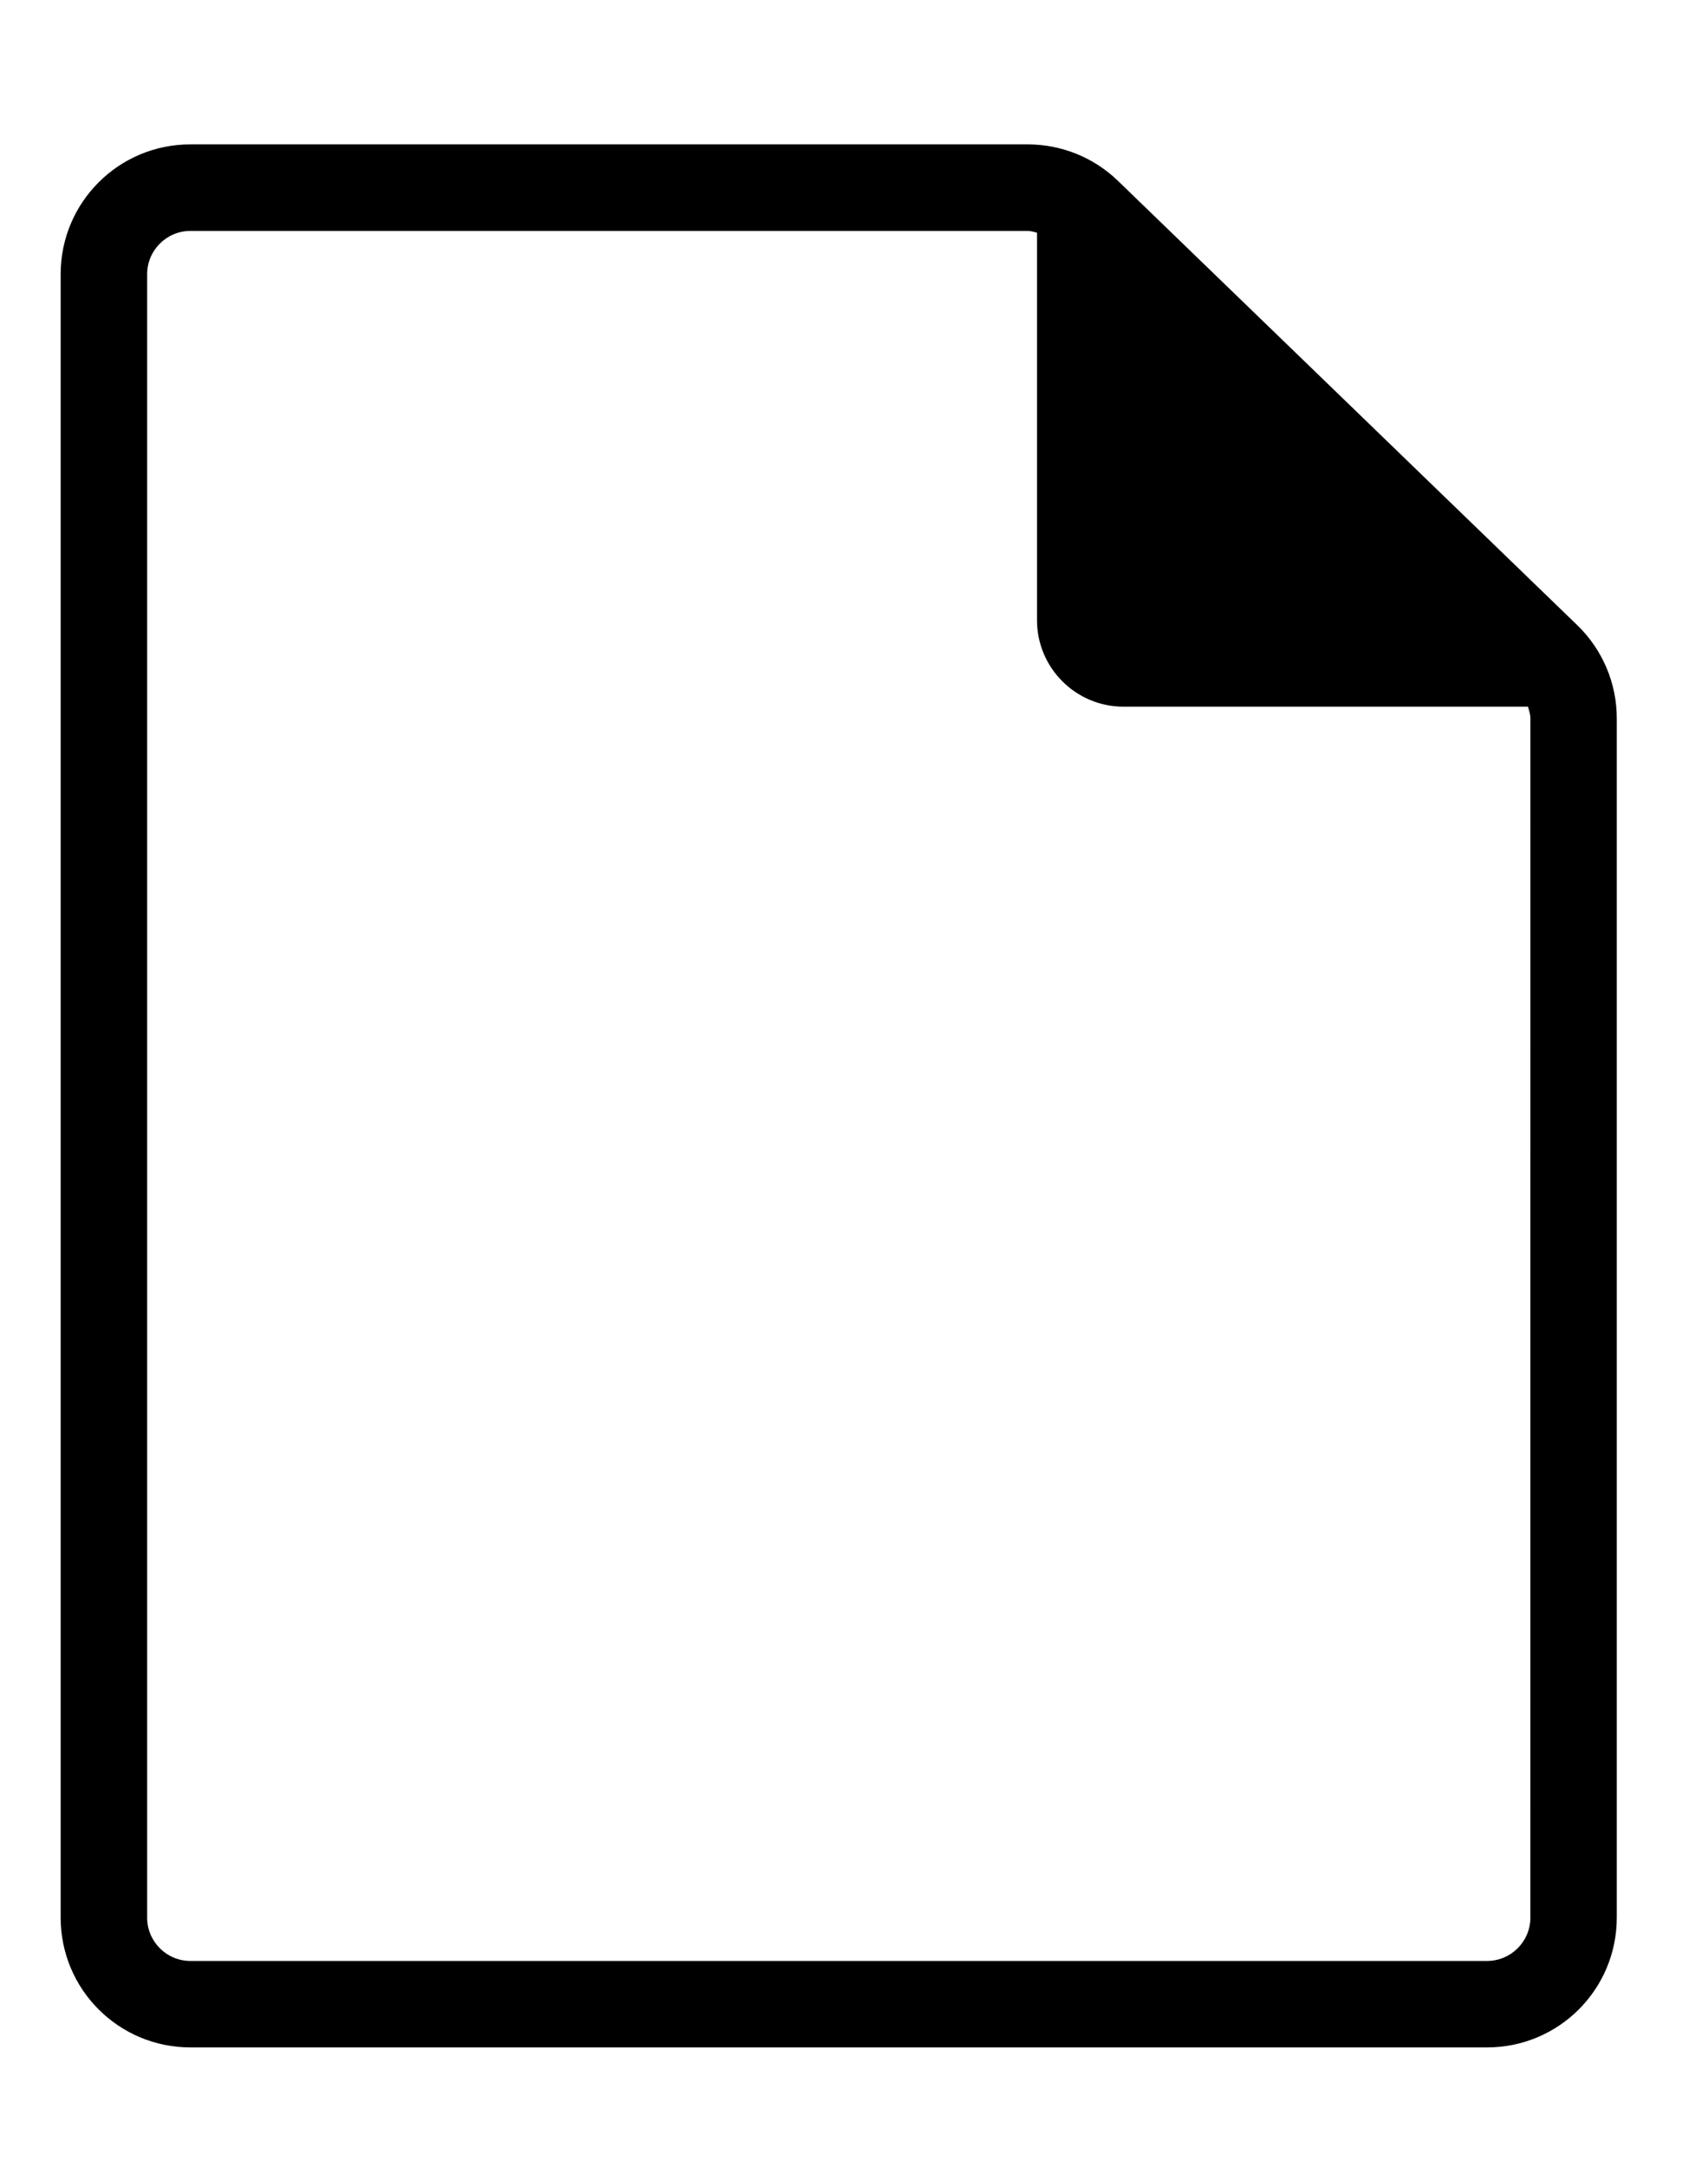 <?xml version="1.0" encoding="utf-8"?>
<!-- Generator: Adobe Illustrator 16.0.4, SVG Export Plug-In . SVG Version: 6.00 Build 0)  -->
<!DOCTYPE svg PUBLIC "-//W3C//DTD SVG 1.1//EN" "http://www.w3.org/Graphics/SVG/1.1/DTD/svg11.dtd">
<svg version="1.1" id="Layer_1" xmlns:x="http://ns.adobe.com/Extensibility/1.0/" xmlns:i="http://ns.adobe.com/AdobeIllustrator/10.0/" xmlns:graph="http://ns.adobe.com/Graphs/1.0/"
	 xmlns="http://www.w3.org/2000/svg" xmlns:xlink="http://www.w3.org/1999/xlink" x="0px" y="0px" width="56px" height="71px"
	 viewBox="0 0 56 71" enable-background="new 0 0 56 71" xml:space="preserve">
<path d="M51.713,20.485L36.652,5.924c-0.794-0.767-1.854-1.193-2.955-1.193H6.241c-2.351,0-4.252,1.901-4.252,4.252v53.854
	c0,2.35,1.901,4.252,4.252,4.252h42.516c2.351,0,4.252-1.901,4.252-4.252V23.54C53.01,22.389,52.542,21.286,51.713,20.485z
	 M50.176,62.839c0,0.781-0.637,1.417-1.418,1.417H6.242c-0.781,0-1.417-0.636-1.417-1.417V8.984c0-0.781,0.636-1.417,1.417-1.417
	h27.456c0.104,0,0.201,0.035,0.302,0.058v12.697c0,1.562,1.271,2.834,2.834,2.834h13.263c0.037,0.126,0.08,0.252,0.08,0.387
	L50.176,62.839L50.176,62.839z"/>
</svg>
